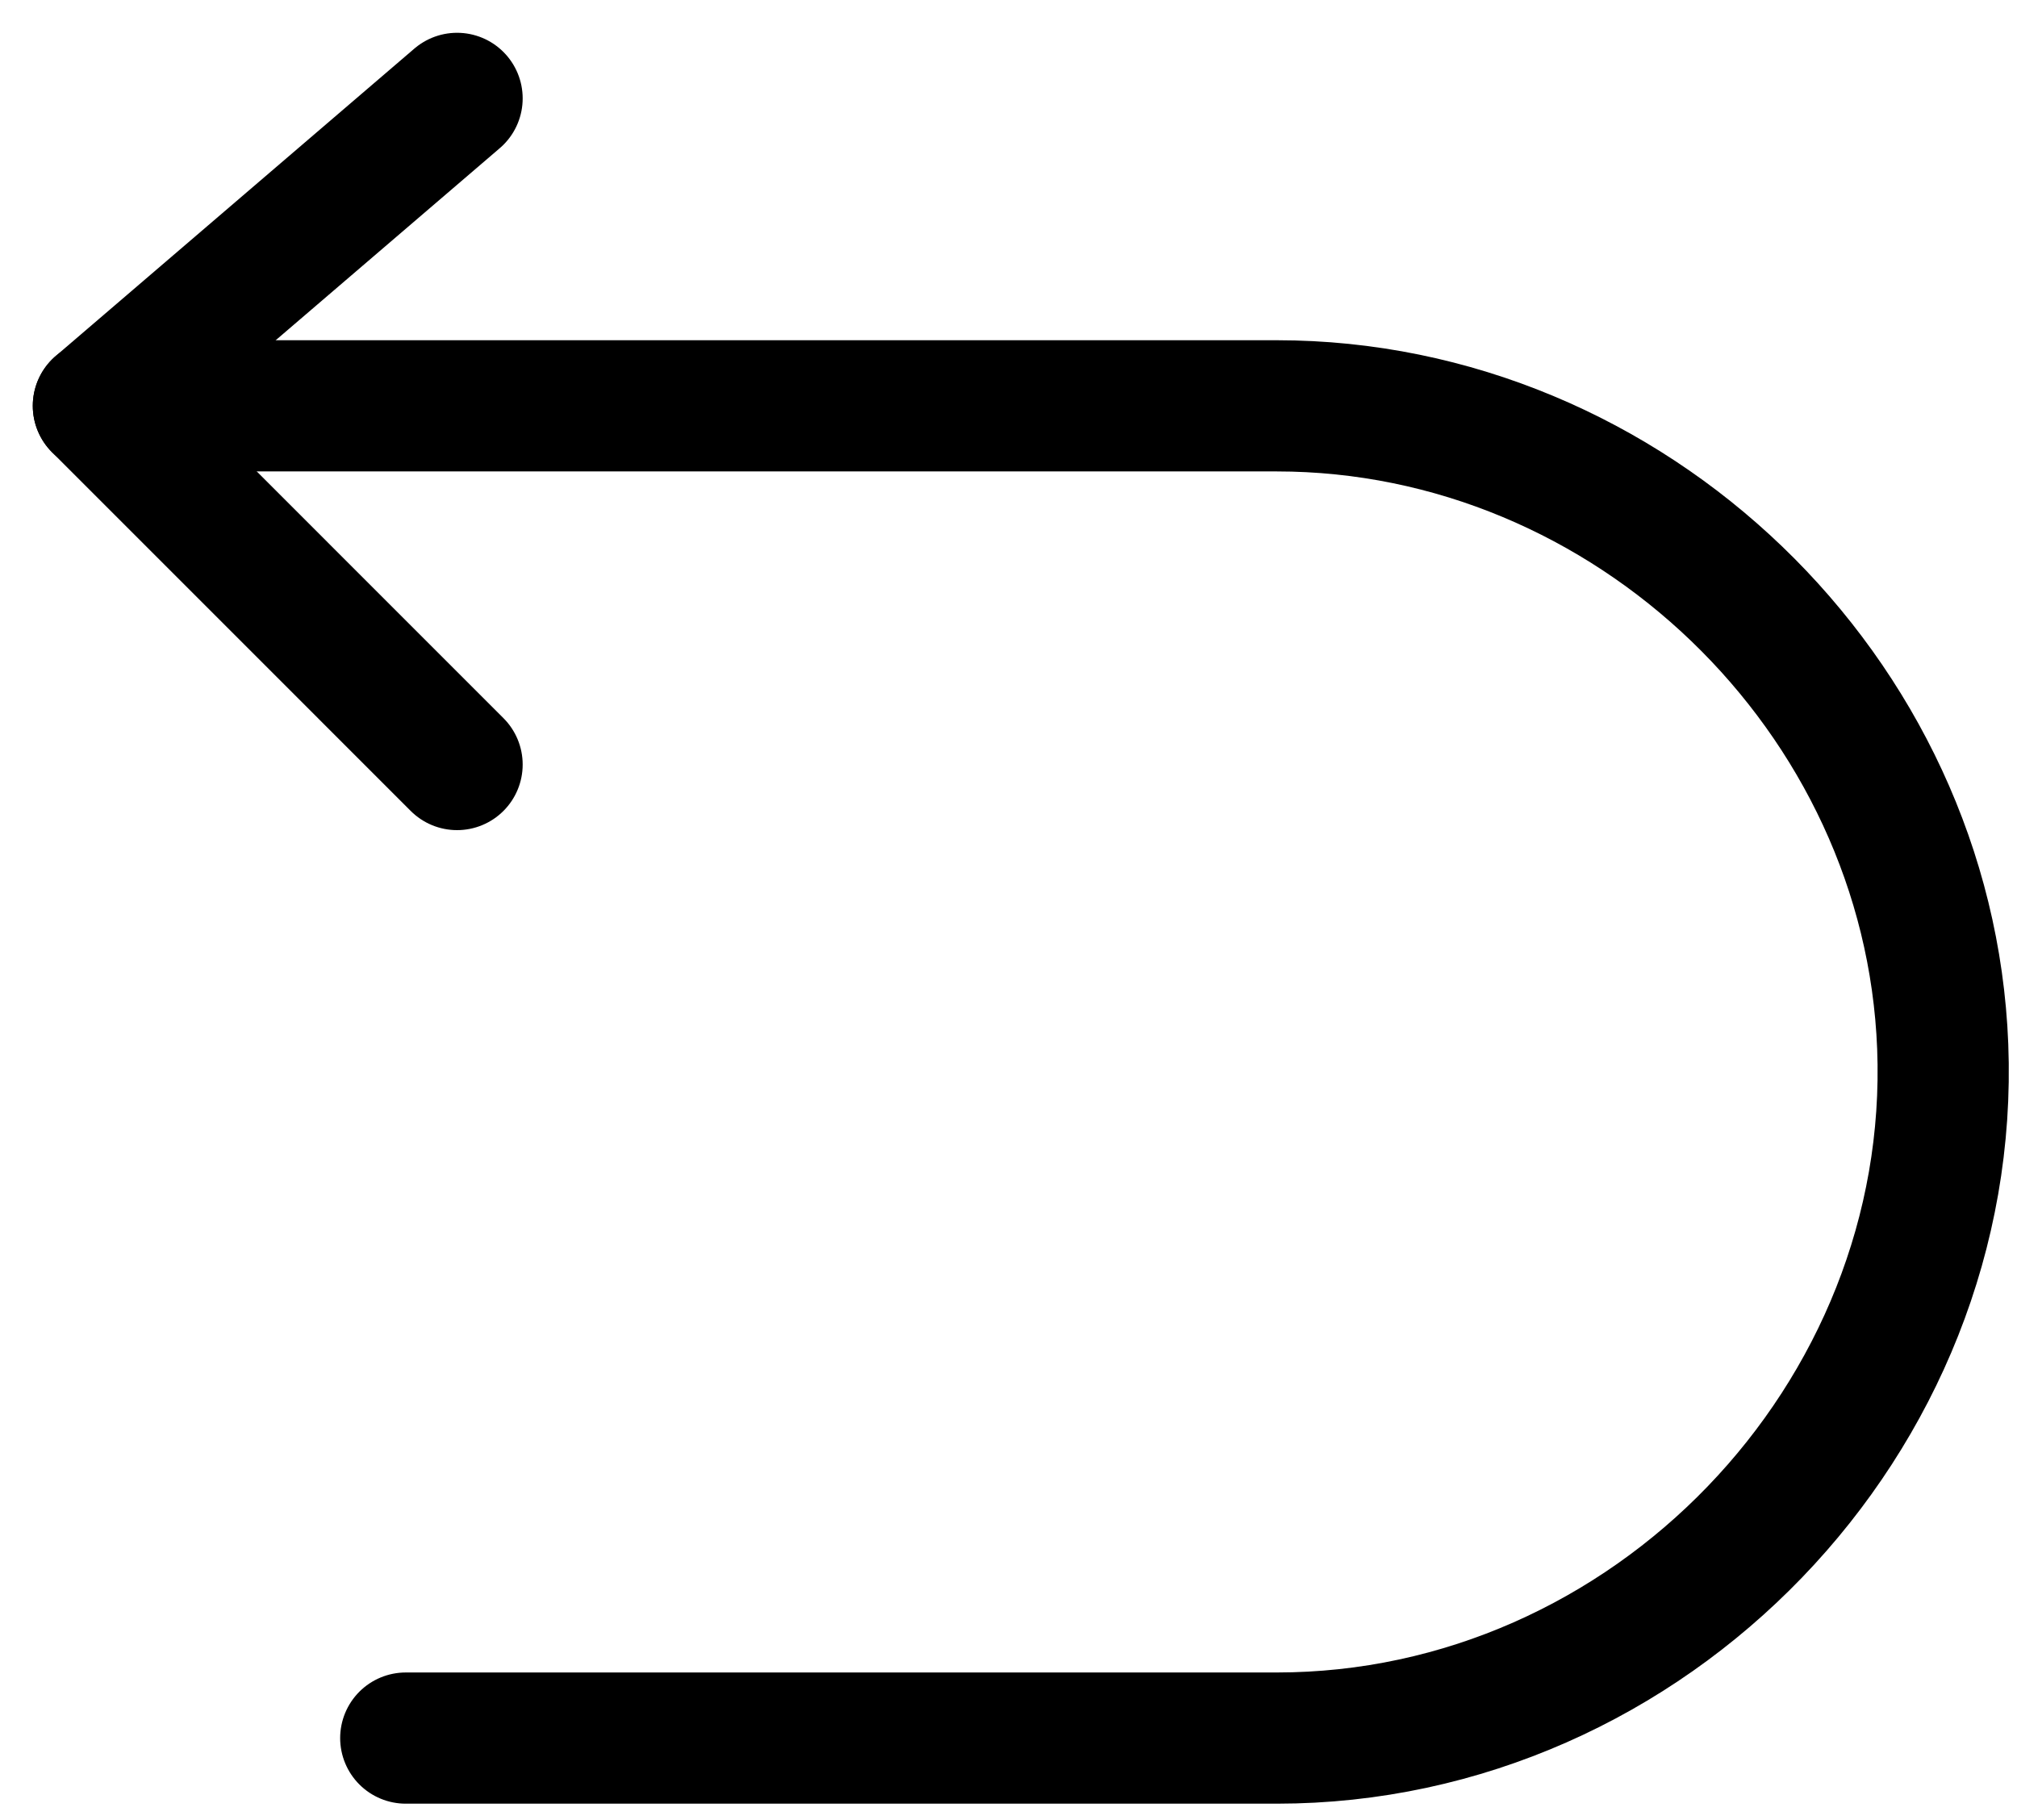<svg width="41" height="37" viewBox="0 0 41 37" fill="none" xmlns="http://www.w3.org/2000/svg">
<path d="M9.291 2L2 8.25L9.291 15.542" stroke="black" stroke-width="2.667" stroke-linecap="round" stroke-linejoin="round"/>
<path d="M2 8.25H25.952C33.122 8.25 39.211 14.105 39.49 21.271C39.785 28.843 33.528 35.333 25.952 35.333H8.248" stroke="black" stroke-width="2.667" stroke-linecap="round" stroke-linejoin="round"/>
</svg>
